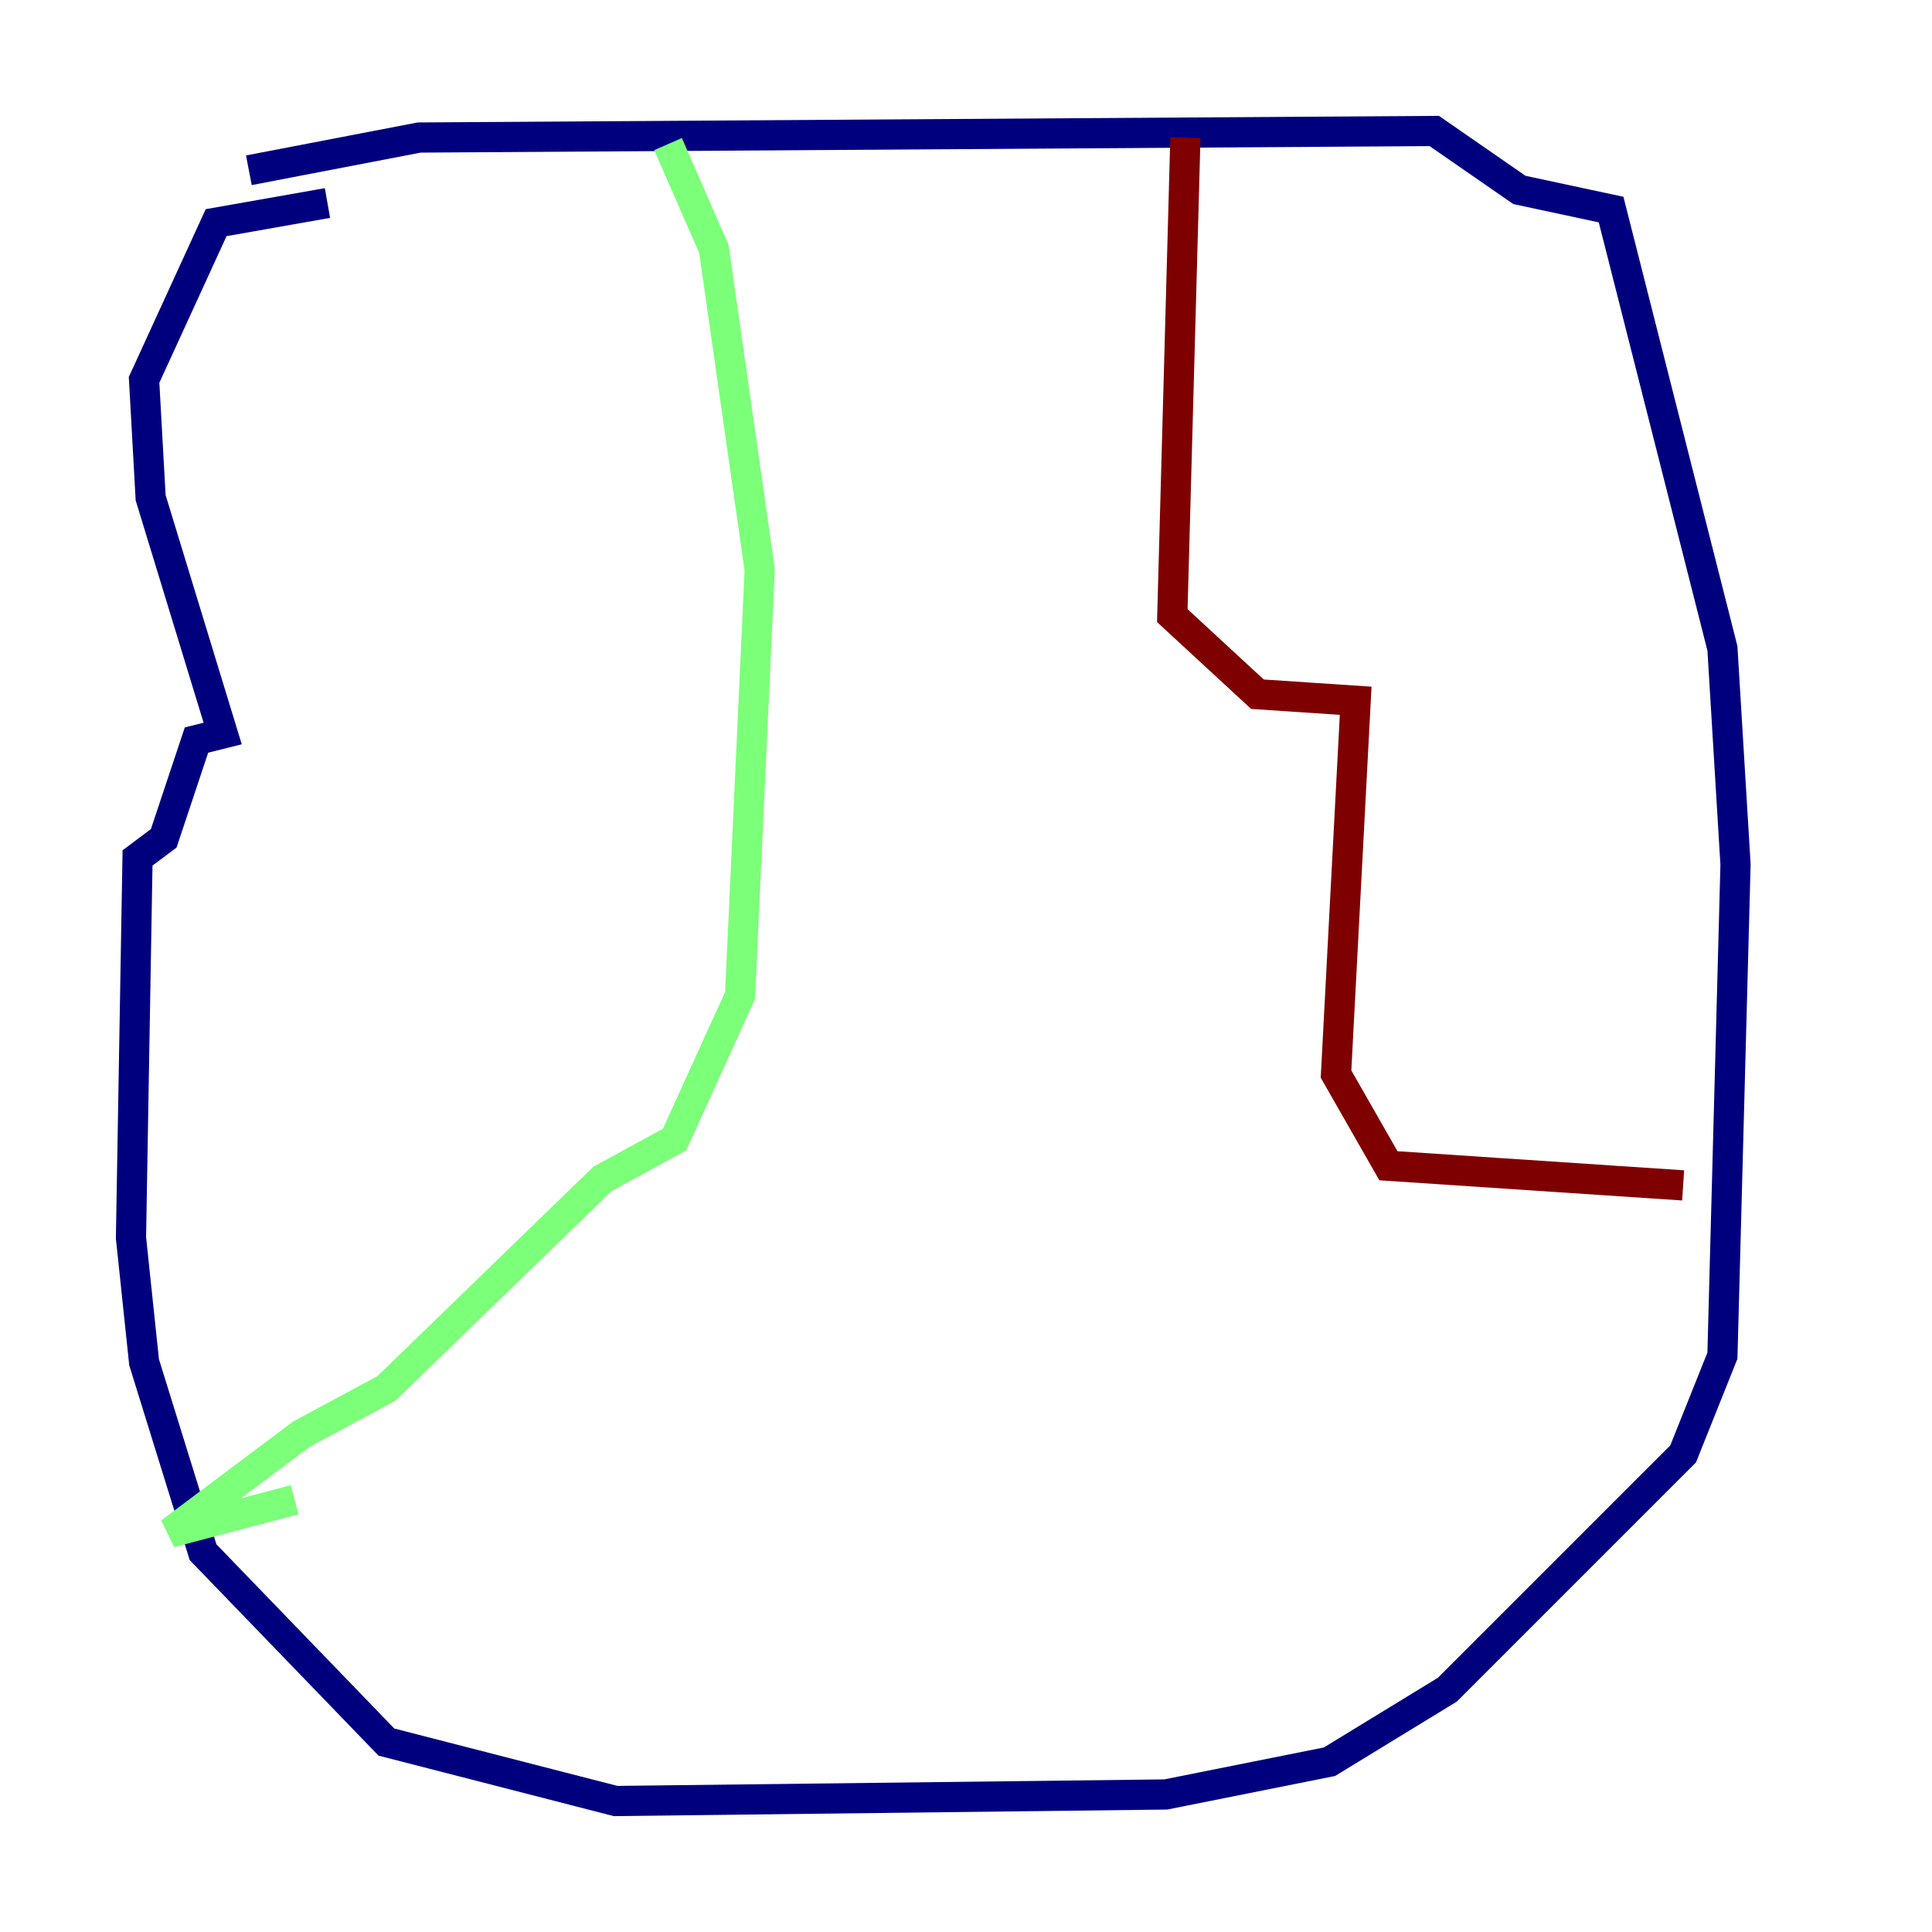 <?xml version="1.0" encoding="utf-8" ?>
<svg baseProfile="tiny" height="128" version="1.2" viewBox="0,0,128,128" width="128" xmlns="http://www.w3.org/2000/svg" xmlns:ev="http://www.w3.org/2001/xml-events" xmlns:xlink="http://www.w3.org/1999/xlink"><defs /><polyline fill="none" points="16.488,11.281 27.77,9.112 95.024,8.678 100.664,12.583 106.739,13.885 114.115,42.956 114.983,57.275 114.115,89.817 111.512,96.325 95.891,111.946 88.081,116.719 77.234,118.888 40.786,119.322 25.6,115.417 13.451,102.834 9.546,90.251 8.678,82.007 9.112,56.841 10.848,55.539 13.017,49.031 14.752,48.597 9.98,32.976 9.546,25.166 14.319,14.752 21.695,13.451" stroke="#00007f" stroke-width="2" /><polyline fill="none" points="44.258,9.546 47.295,16.488 50.332,37.749 49.031,65.953 44.691,75.498 39.919,78.102 25.6,91.986 19.959,95.024 11.281,101.532 19.525,99.363" stroke="#7cff79" stroke-width="2" /><polyline fill="none" points="78.536,9.112 77.668,40.786 83.308,45.993 89.817,46.427 88.515,71.159 91.986,77.234 111.512,78.536" stroke="#7f0000" stroke-width="2" /></svg>